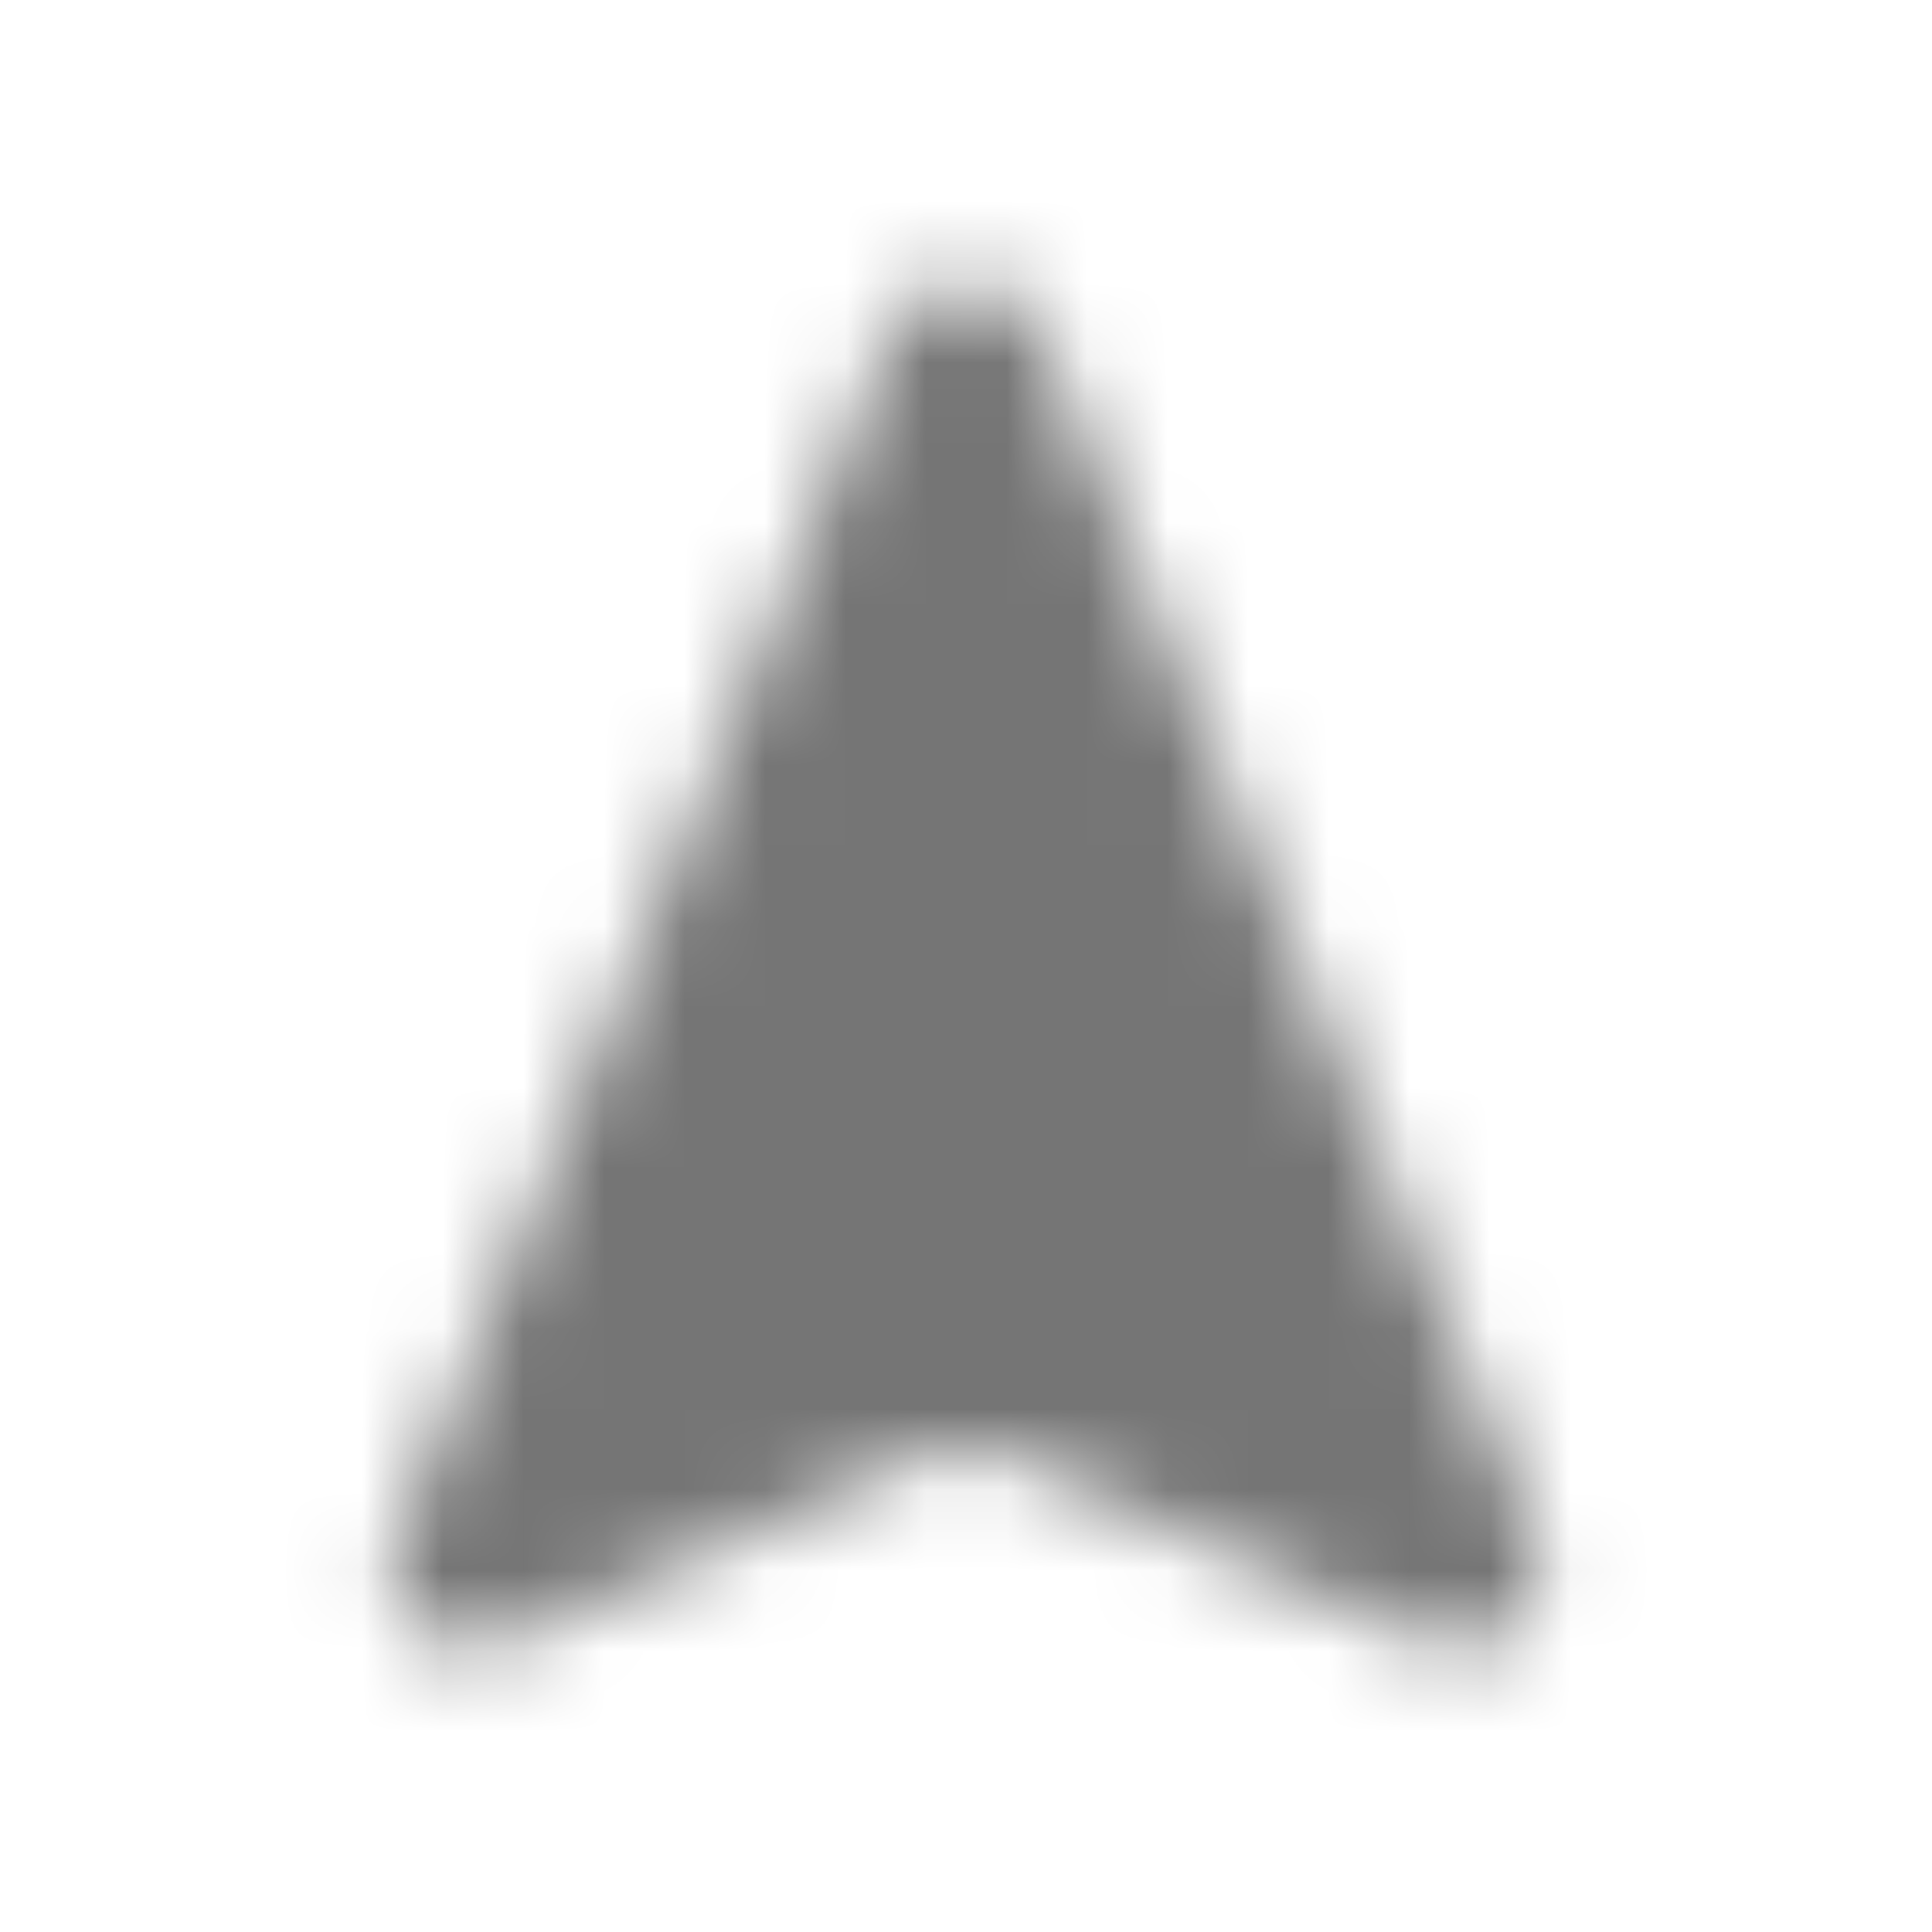 <?xml version="1.0" encoding="UTF-8"?>
<svg width="24px" height="24px" viewBox="0 0 24 24" version="1.1" xmlns="http://www.w3.org/2000/svg" xmlns:xlink="http://www.w3.org/1999/xlink">
    <!-- Generator: Sketch 50 (54983) - http://www.bohemiancoding.com/sketch -->
    <title>icon/maps/navigation_24px_rounded</title>
    <desc>Created with Sketch.</desc>
    <defs>
        <path d="M12.925,4.126 L19.075,19.116 C19.415,19.946 18.565,20.776 17.745,20.406 L12.405,18.046 C12.145,17.936 11.855,17.936 11.595,18.046 L6.255,20.406 C5.435,20.766 4.585,19.946 4.925,19.116 L11.075,4.126 C11.405,3.296 12.585,3.296 12.925,4.126 Z" id="path-1"></path>
    </defs>
    <g id="icon/maps/navigation_24px" stroke="none" stroke-width="1" fill="none" fill-rule="evenodd">
        <mask id="mask-2" fill="white">
            <use xlink:href="#path-1"></use>
        </mask>
        <g fill-rule="nonzero"></g>
        <g id="✱-/-Color-/-Icons-/-Black-/-Inactive" mask="url(#mask-2)" fill="#000000" fill-opacity="0.54">
            <rect id="Rectangle" x="0" y="0" width="24" height="24"></rect>
        </g>
    </g>
</svg>